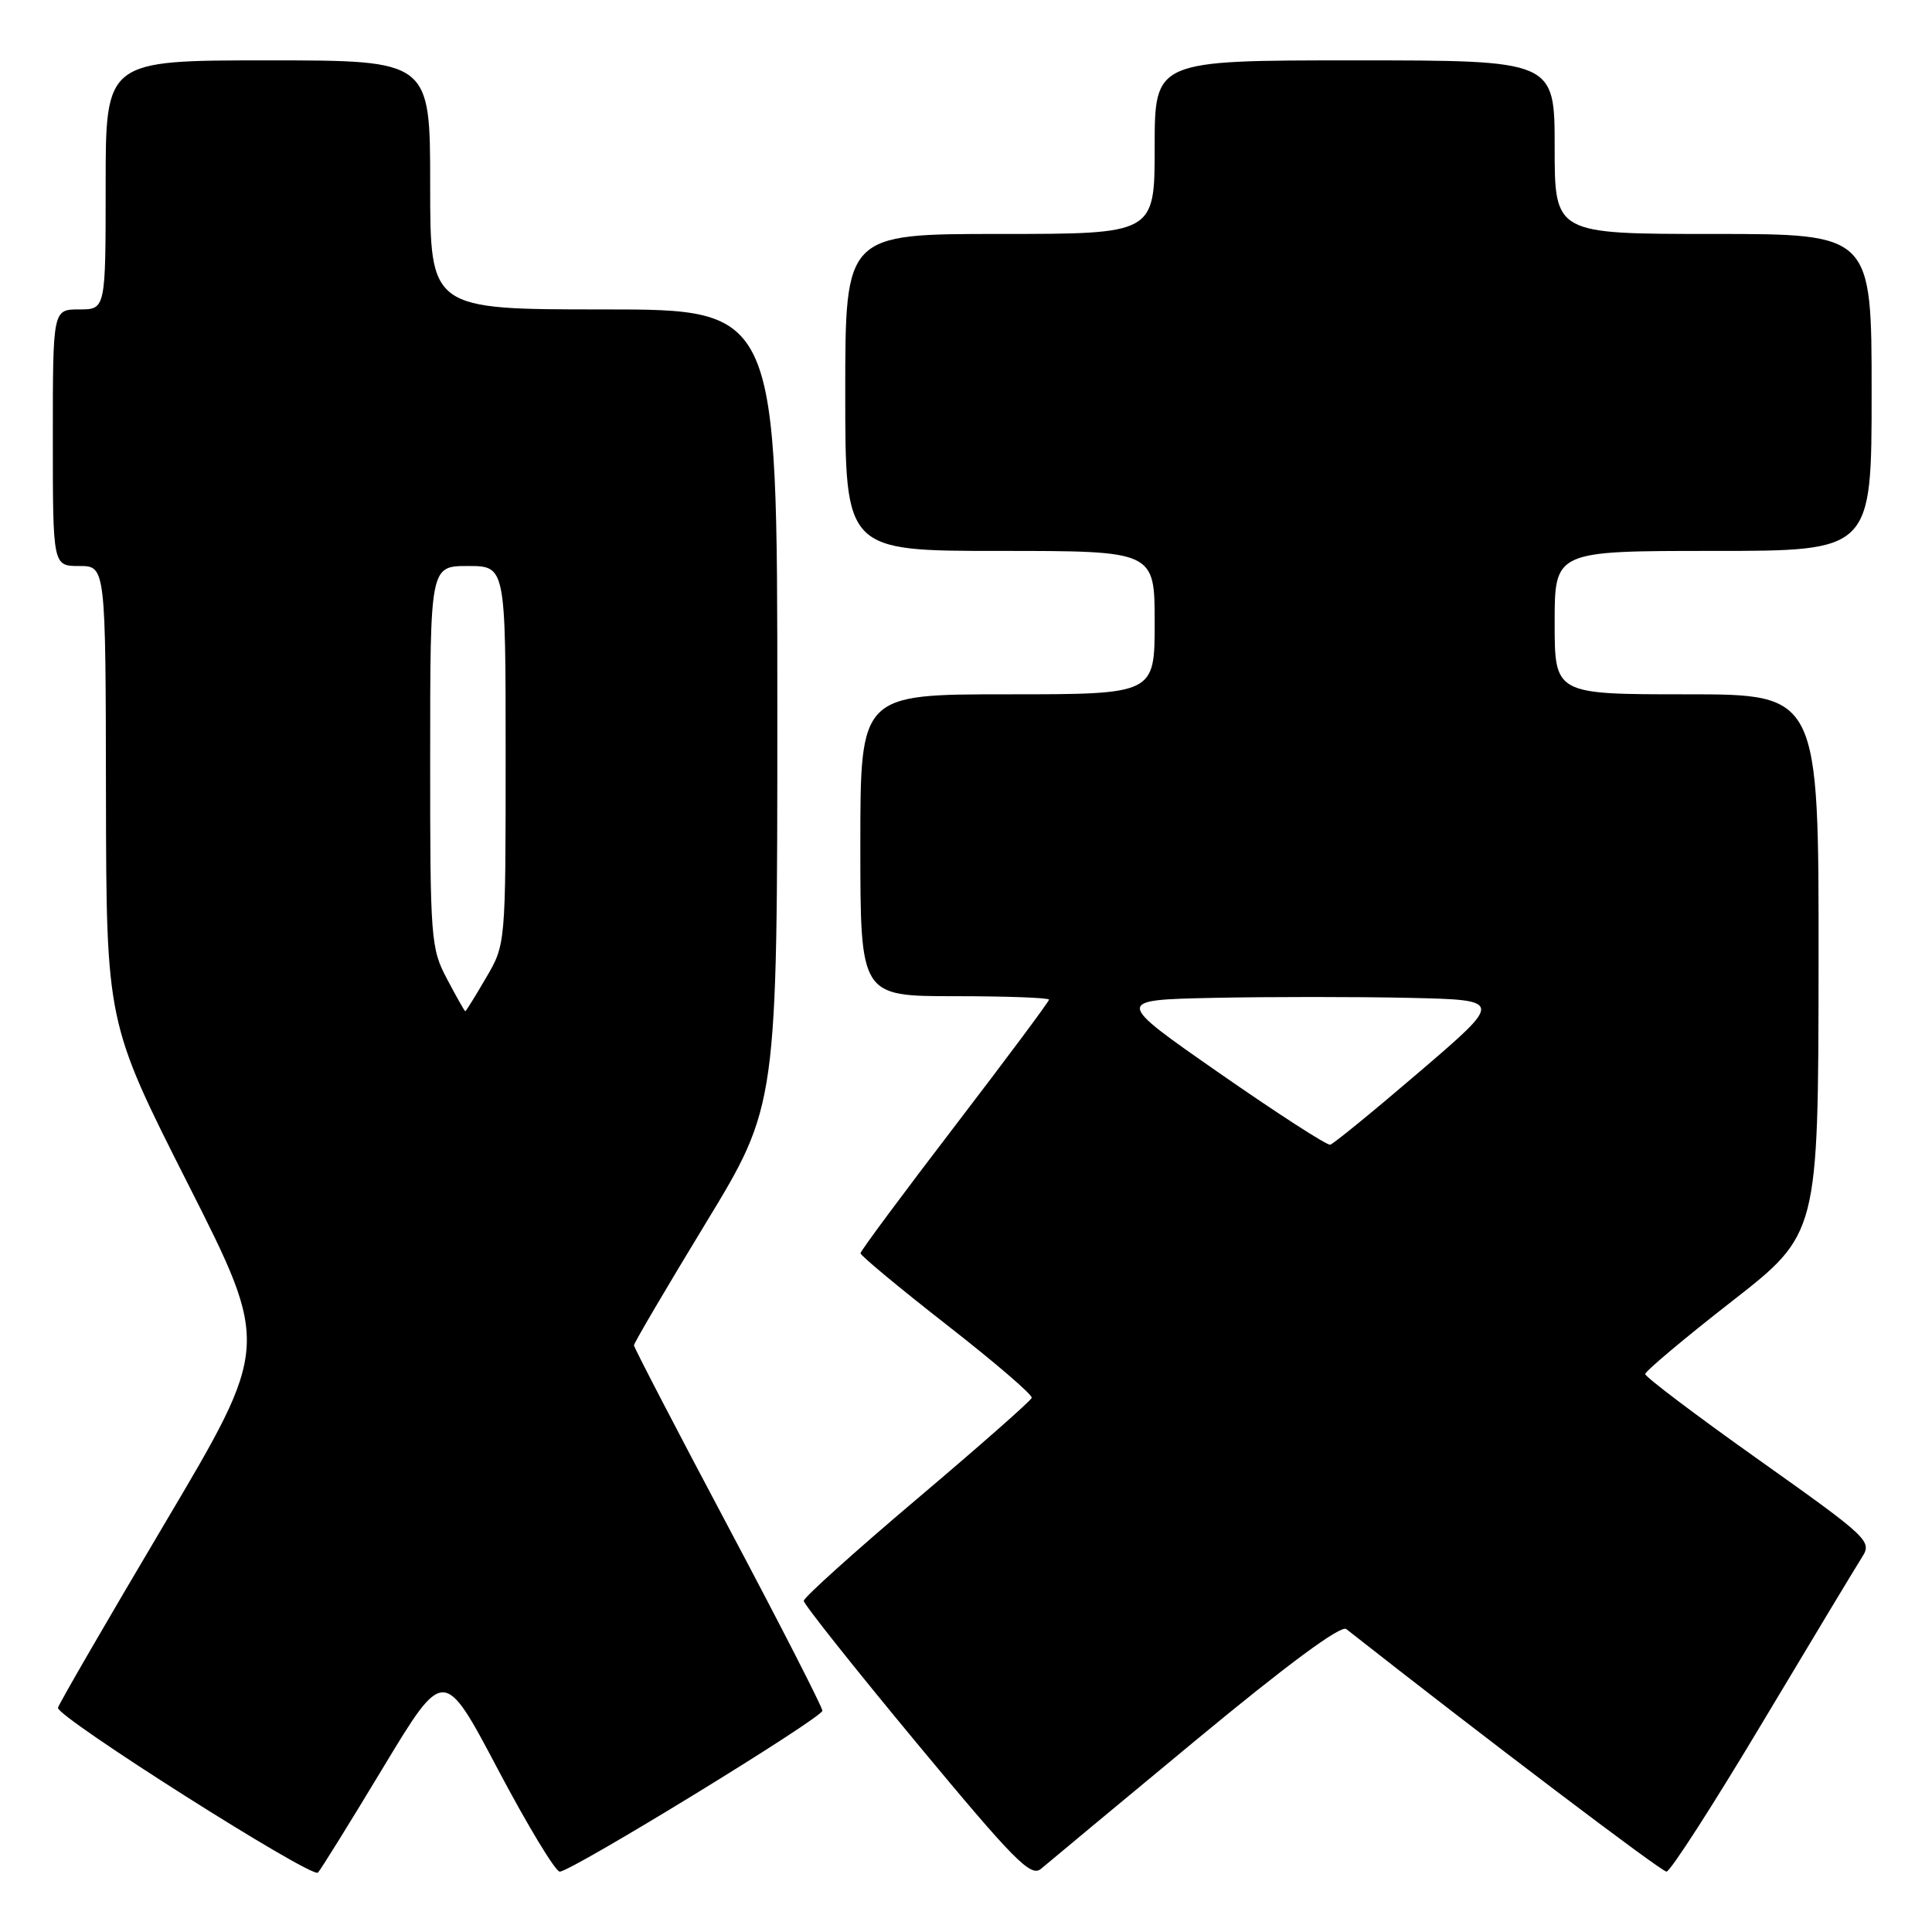 <?xml version="1.0" encoding="UTF-8" standalone="no"?>
<!DOCTYPE svg PUBLIC "-//W3C//DTD SVG 1.1//EN" "http://www.w3.org/Graphics/SVG/1.1/DTD/svg11.dtd" >
<svg xmlns="http://www.w3.org/2000/svg" xmlns:xlink="http://www.w3.org/1999/xlink" version="1.1" viewBox="0 0 256 256">
 <g >
 <path fill="currentColor"
d=" M 50.78 234.19 C 58.81 220.89 58.81 220.89 65.97 234.44 C 69.91 241.90 73.60 248.00 74.17 248.00 C 75.70 248.00 108.94 227.64 108.97 226.68 C 108.99 226.24 103.38 215.27 96.50 202.32 C 89.62 189.37 84.00 178.54 84.00 178.26 C 84.00 177.97 88.27 170.70 93.50 162.10 C 103.00 146.47 103.00 146.47 103.00 93.73 C 103.00 41.00 103.00 41.00 80.00 41.00 C 57.00 41.00 57.00 41.00 57.00 24.50 C 57.00 8.00 57.00 8.00 35.50 8.00 C 14.00 8.00 14.00 8.00 14.00 24.50 C 14.00 41.00 14.00 41.00 10.50 41.00 C 7.00 41.00 7.00 41.00 7.00 58.00 C 7.00 75.00 7.00 75.00 10.50 75.00 C 14.00 75.00 14.00 75.00 14.04 105.25 C 14.09 135.50 14.09 135.50 24.93 156.92 C 35.77 178.35 35.77 178.35 21.82 201.88 C 14.14 214.83 7.78 225.81 7.68 226.29 C 7.44 227.46 41.32 248.95 42.13 248.13 C 42.47 247.79 46.37 241.51 50.78 234.19 Z  M 158.39 230.64 C 170.60 220.53 177.68 215.30 178.39 215.86 C 196.37 230.00 220.13 248.00 220.82 248.00 C 221.32 248.00 227.04 239.11 233.53 228.25 C 240.03 217.39 245.97 207.52 246.74 206.32 C 248.09 204.22 247.58 203.75 233.07 193.45 C 224.78 187.57 218.00 182.45 218.00 182.07 C 218.00 181.70 223.16 177.36 229.47 172.44 C 240.93 163.50 240.93 163.50 240.97 127.75 C 241.00 92.00 241.00 92.00 223.50 92.00 C 206.00 92.00 206.00 92.00 206.00 82.50 C 206.00 73.00 206.00 73.00 227.00 73.00 C 248.00 73.00 248.00 73.00 248.00 52.00 C 248.00 31.00 248.00 31.00 227.00 31.00 C 206.00 31.00 206.00 31.00 206.00 19.50 C 206.00 8.00 206.00 8.00 179.50 8.00 C 153.00 8.00 153.00 8.00 153.00 19.50 C 153.00 31.00 153.00 31.00 132.50 31.00 C 112.00 31.00 112.00 31.00 112.00 52.00 C 112.00 73.00 112.00 73.00 132.50 73.00 C 153.00 73.00 153.00 73.00 153.00 82.50 C 153.00 92.00 153.00 92.00 133.50 92.00 C 114.00 92.00 114.00 92.00 114.00 112.00 C 114.00 132.00 114.00 132.00 126.50 132.00 C 133.38 132.00 139.00 132.21 139.00 132.46 C 139.00 132.71 133.38 140.25 126.52 149.21 C 119.66 158.17 114.03 165.75 114.02 166.06 C 114.01 166.36 119.16 170.64 125.46 175.56 C 131.77 180.48 136.83 184.82 136.71 185.22 C 136.60 185.61 129.75 191.64 121.50 198.62 C 113.25 205.60 106.50 211.68 106.50 212.12 C 106.50 212.56 113.23 221.03 121.45 230.94 C 134.47 246.63 136.60 248.78 137.95 247.62 C 138.80 246.89 148.00 239.25 158.39 230.64 Z  M 59.25 129.75 C 57.08 125.67 56.99 124.52 57.00 100.25 C 57.00 75.00 57.00 75.00 62.00 75.00 C 67.00 75.00 67.00 75.00 67.00 100.07 C 67.00 125.14 67.00 125.14 64.40 129.57 C 62.98 132.01 61.74 134.00 61.65 134.00 C 61.57 134.00 60.48 132.09 59.25 129.75 Z  M 161.57 142.19 C 147.65 132.50 147.65 132.50 160.88 132.22 C 168.16 132.07 179.76 132.07 186.66 132.22 C 199.20 132.50 199.20 132.50 188.11 142.00 C 182.02 147.22 176.68 151.58 176.26 151.68 C 175.84 151.79 169.23 147.52 161.57 142.19 Z "/>
</g>
</svg>